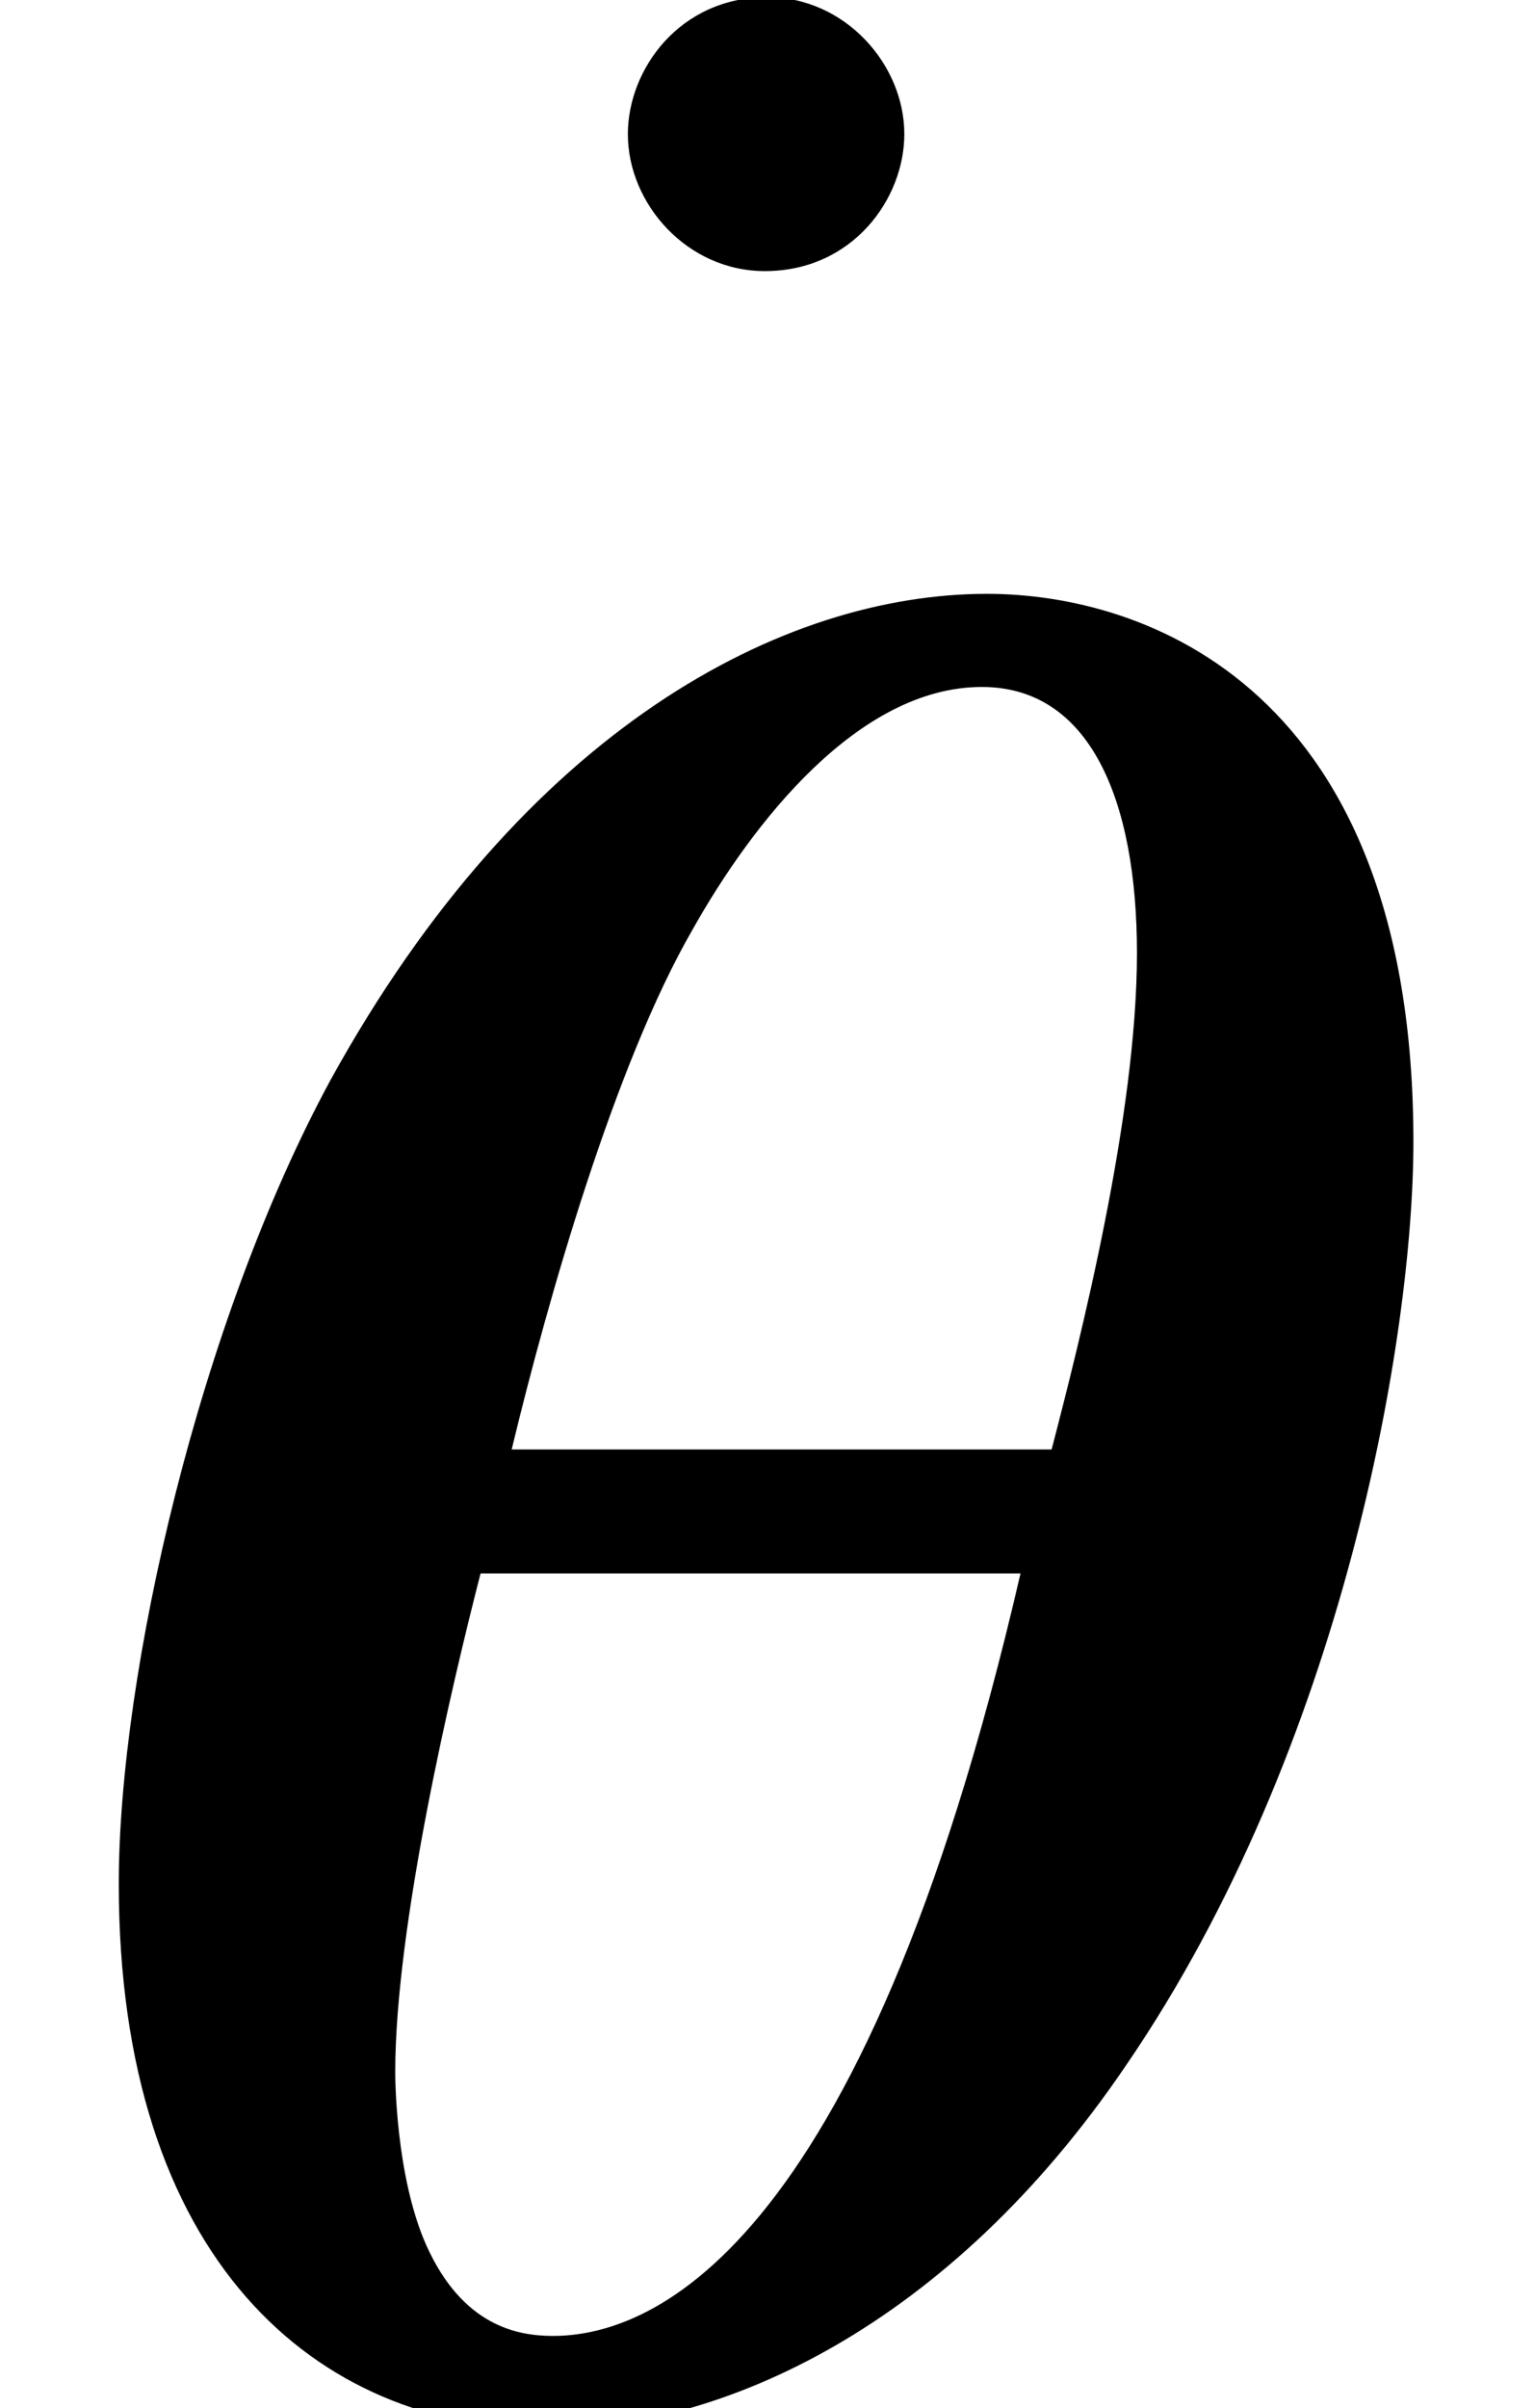 <?xml version='1.0' encoding='UTF-8'?>
<!-- This file was generated by dvisvgm 3.0.3 -->
<svg version='1.1' xmlns='http://www.w3.org/2000/svg' xmlns:xlink='http://www.w3.org/1999/xlink' width='5.915pt' height='9.283pt' viewBox='168.898 -9.283 5.915 9.283'>
<defs>
<path id='g0-18' d='M5.45-4.882C5.45-6.635 4.413-6.994 3.806-6.994C3.019-6.994 2.022-6.476 1.275-5.121C.767-4.184 .458-2.829 .458-2.022C.458-.578 1.215 .08 2.112 .08C2.78 .08 3.656-.309 4.344-1.325C5.181-2.55 5.45-4.134 5.45-4.882ZM1.973-3.696C2.112-4.274 2.371-5.181 2.67-5.699C2.899-6.107 3.308-6.635 3.786-6.635C4.204-6.635 4.384-6.197 4.384-5.609C4.384-4.981 4.164-4.115 4.055-3.696H1.973ZM3.935-3.218C3.318-.548 2.481-.279 2.132-.279C1.993-.279 1.783-.319 1.644-.628C1.524-.897 1.524-1.285 1.524-1.295C1.524-1.863 1.743-2.79 1.853-3.218H3.935Z'/>
<path id='g1-95' d='M1.913-6.137C1.913-6.406 1.684-6.665 1.385-6.665C1.046-6.665 .847-6.386 .847-6.137C.847-5.868 1.076-5.609 1.375-5.609C1.714-5.609 1.913-5.888 1.913-6.137Z'/>
</defs>
<g id='page1'>
<use x='170.472' y='-2.629' xlink:href='#g1-95'/>
<use x='168.898' y='0' xlink:href='#g0-18'/>
</g>
</svg>